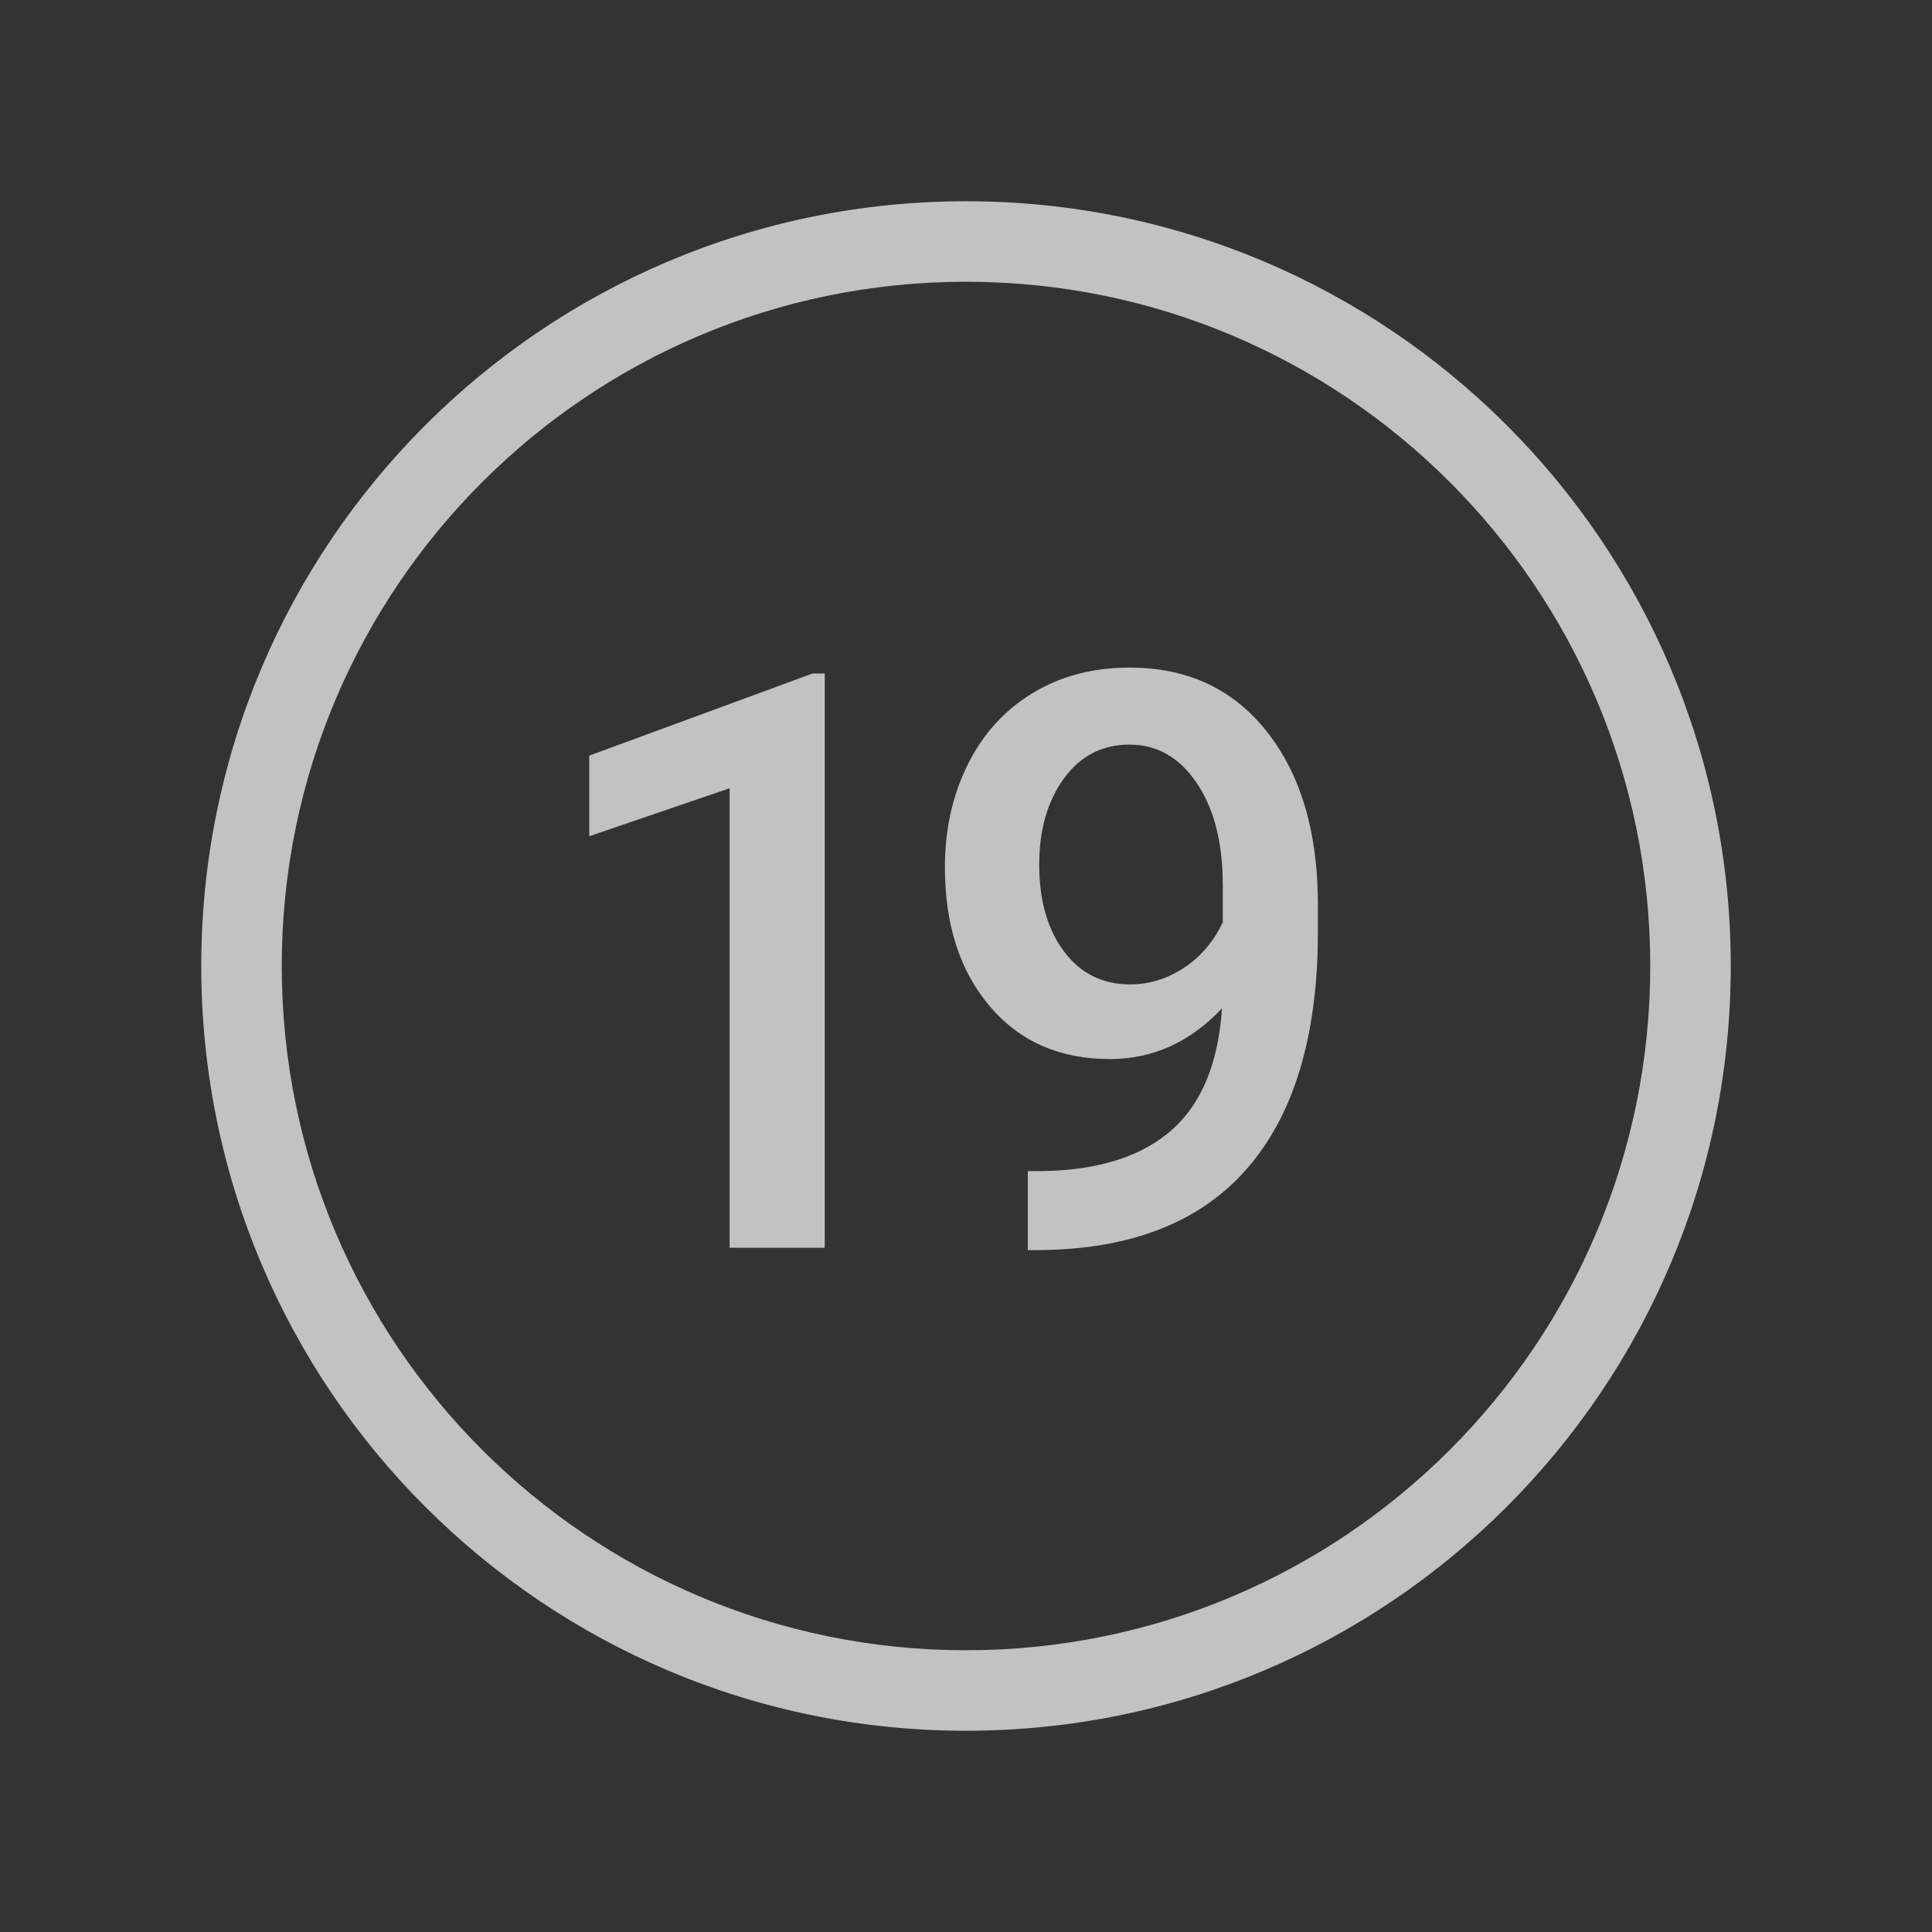 <svg xmlns="http://www.w3.org/2000/svg" width="36" height="36" viewBox="0 0 36 36">
    <rect x="0" y="0" width="36" height="36" fill="#333333" stroke="none"/>
    <path fill="#FFF" fill-rule="evenodd" d="M18 3.75c7.87 0 14.25 6.38 14.25 14.25S25.87 32.25 18 32.25 3.75 25.87 3.75 18 10.13 3.75 18 3.75zm0 1.5C10.958 5.25 5.25 10.958 5.25 18S10.958 30.75 18 30.75 30.75 25.042 30.75 18 25.042 5.25 18 5.25zm3.056 7.19c1.074 0 1.927.4 2.556 1.2.63.801.945 1.873.945 3.216v.498l-.004.335c-.048 1.76-.481 3.116-1.3 4.067-.869 1.01-2.165 1.523-3.889 1.538h-.212v-1.472h.256l.258-.009c.925-.05 1.645-.3 2.16-.75.56-.49.876-1.248.944-2.273-.596.63-1.291.944-2.087.944-.938 0-1.685-.328-2.241-.985-.557-.656-.835-1.52-.835-2.589 0-.703.141-1.34.424-1.911.284-.572.686-1.016 1.209-1.333.522-.318 1.128-.477 1.816-.477zm-5.688.11v10.7h-1.773v-8.562l-2.615.894V14.08l4.16-1.53h.228zm5.68 1.325c-.512 0-.92.211-1.226.634-.305.422-.458.955-.458 1.6 0 .669.154 1.208.462 1.619.307.41.718.615 1.23.615.357 0 .691-.103 1.004-.308.312-.205.554-.488.725-.85v-.695l-.006-.257c-.032-.668-.191-1.215-.478-1.64-.322-.479-.74-.718-1.252-.718z" opacity=".7"/>
</svg>
